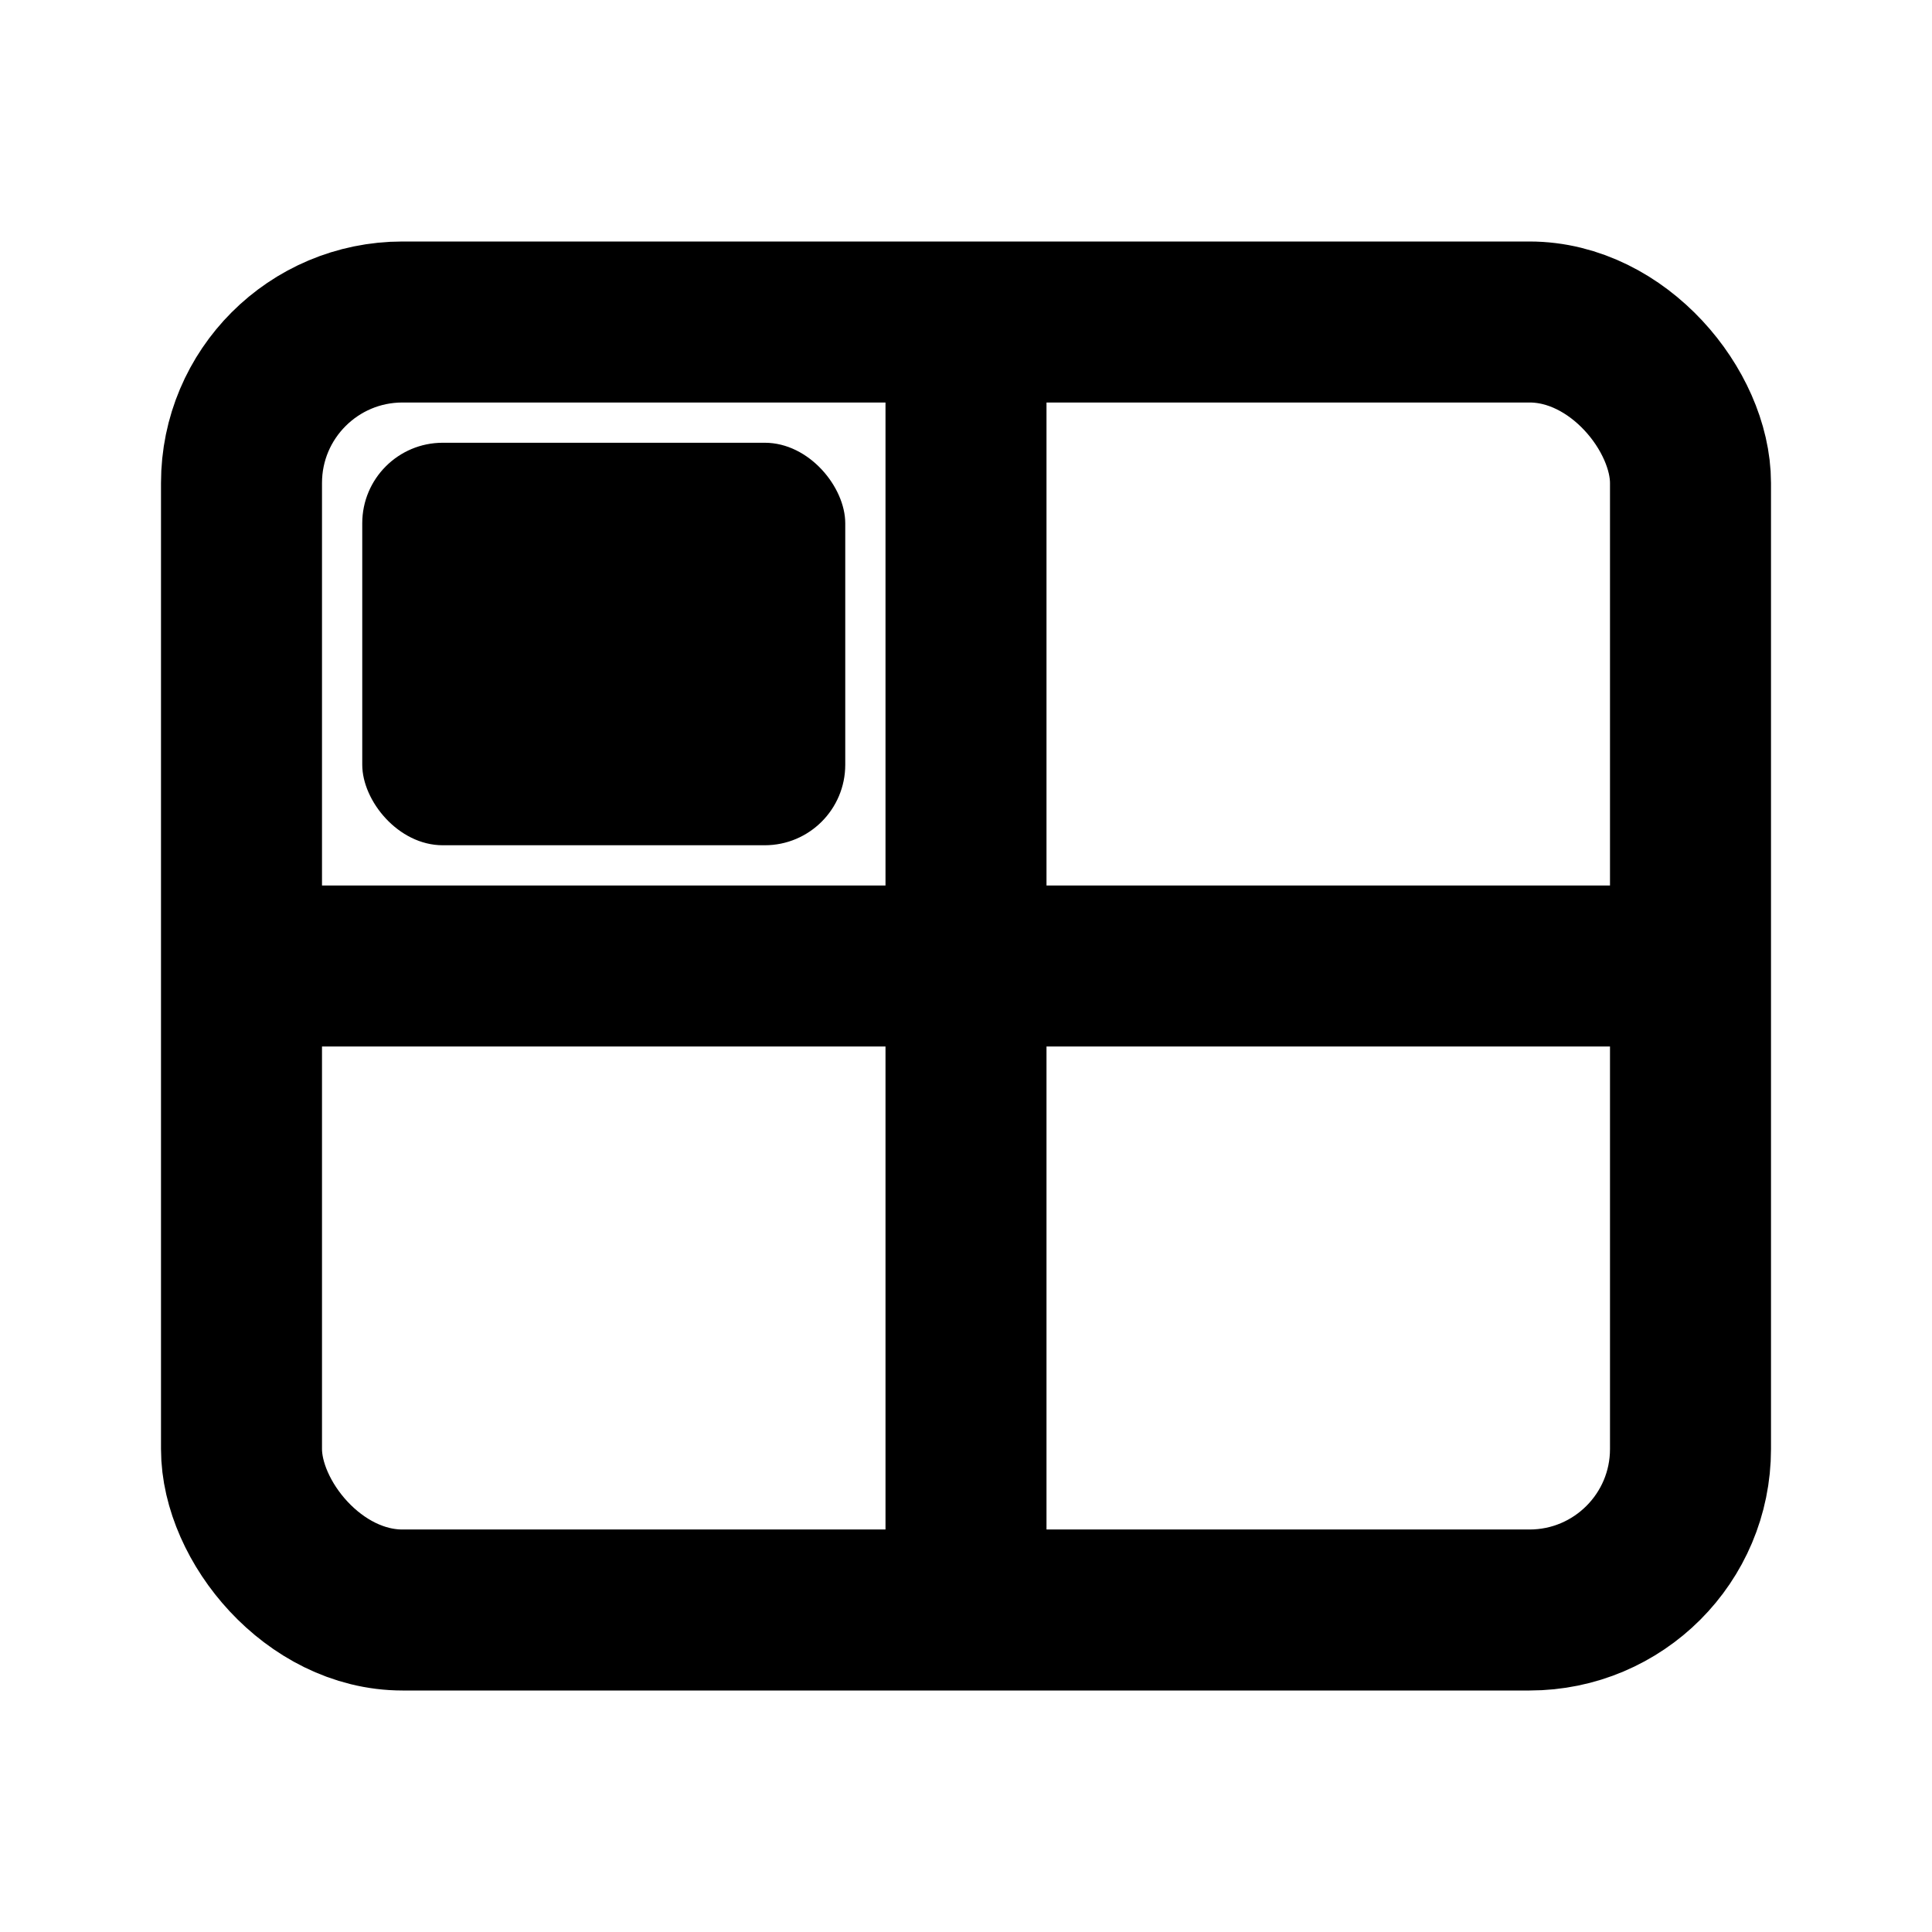 <svg xmlns="http://www.w3.org/2000/svg" viewBox="0 0 24 24">
  <rect x="3" y="4" width="18" height="16" rx="2" ry="2" fill="none" stroke="currentColor" stroke-width="2" />
  <line x1="12" y1="4" x2="12" y2="20" stroke="currentColor" stroke-width="2" />
  <line x1="3" y1="12" x2="21" y2="12" stroke="currentColor" stroke-width="2" />
  <rect x="4.5" y="5.5" width="6" height="5" fill="currentColor" rx="1" />
</svg>